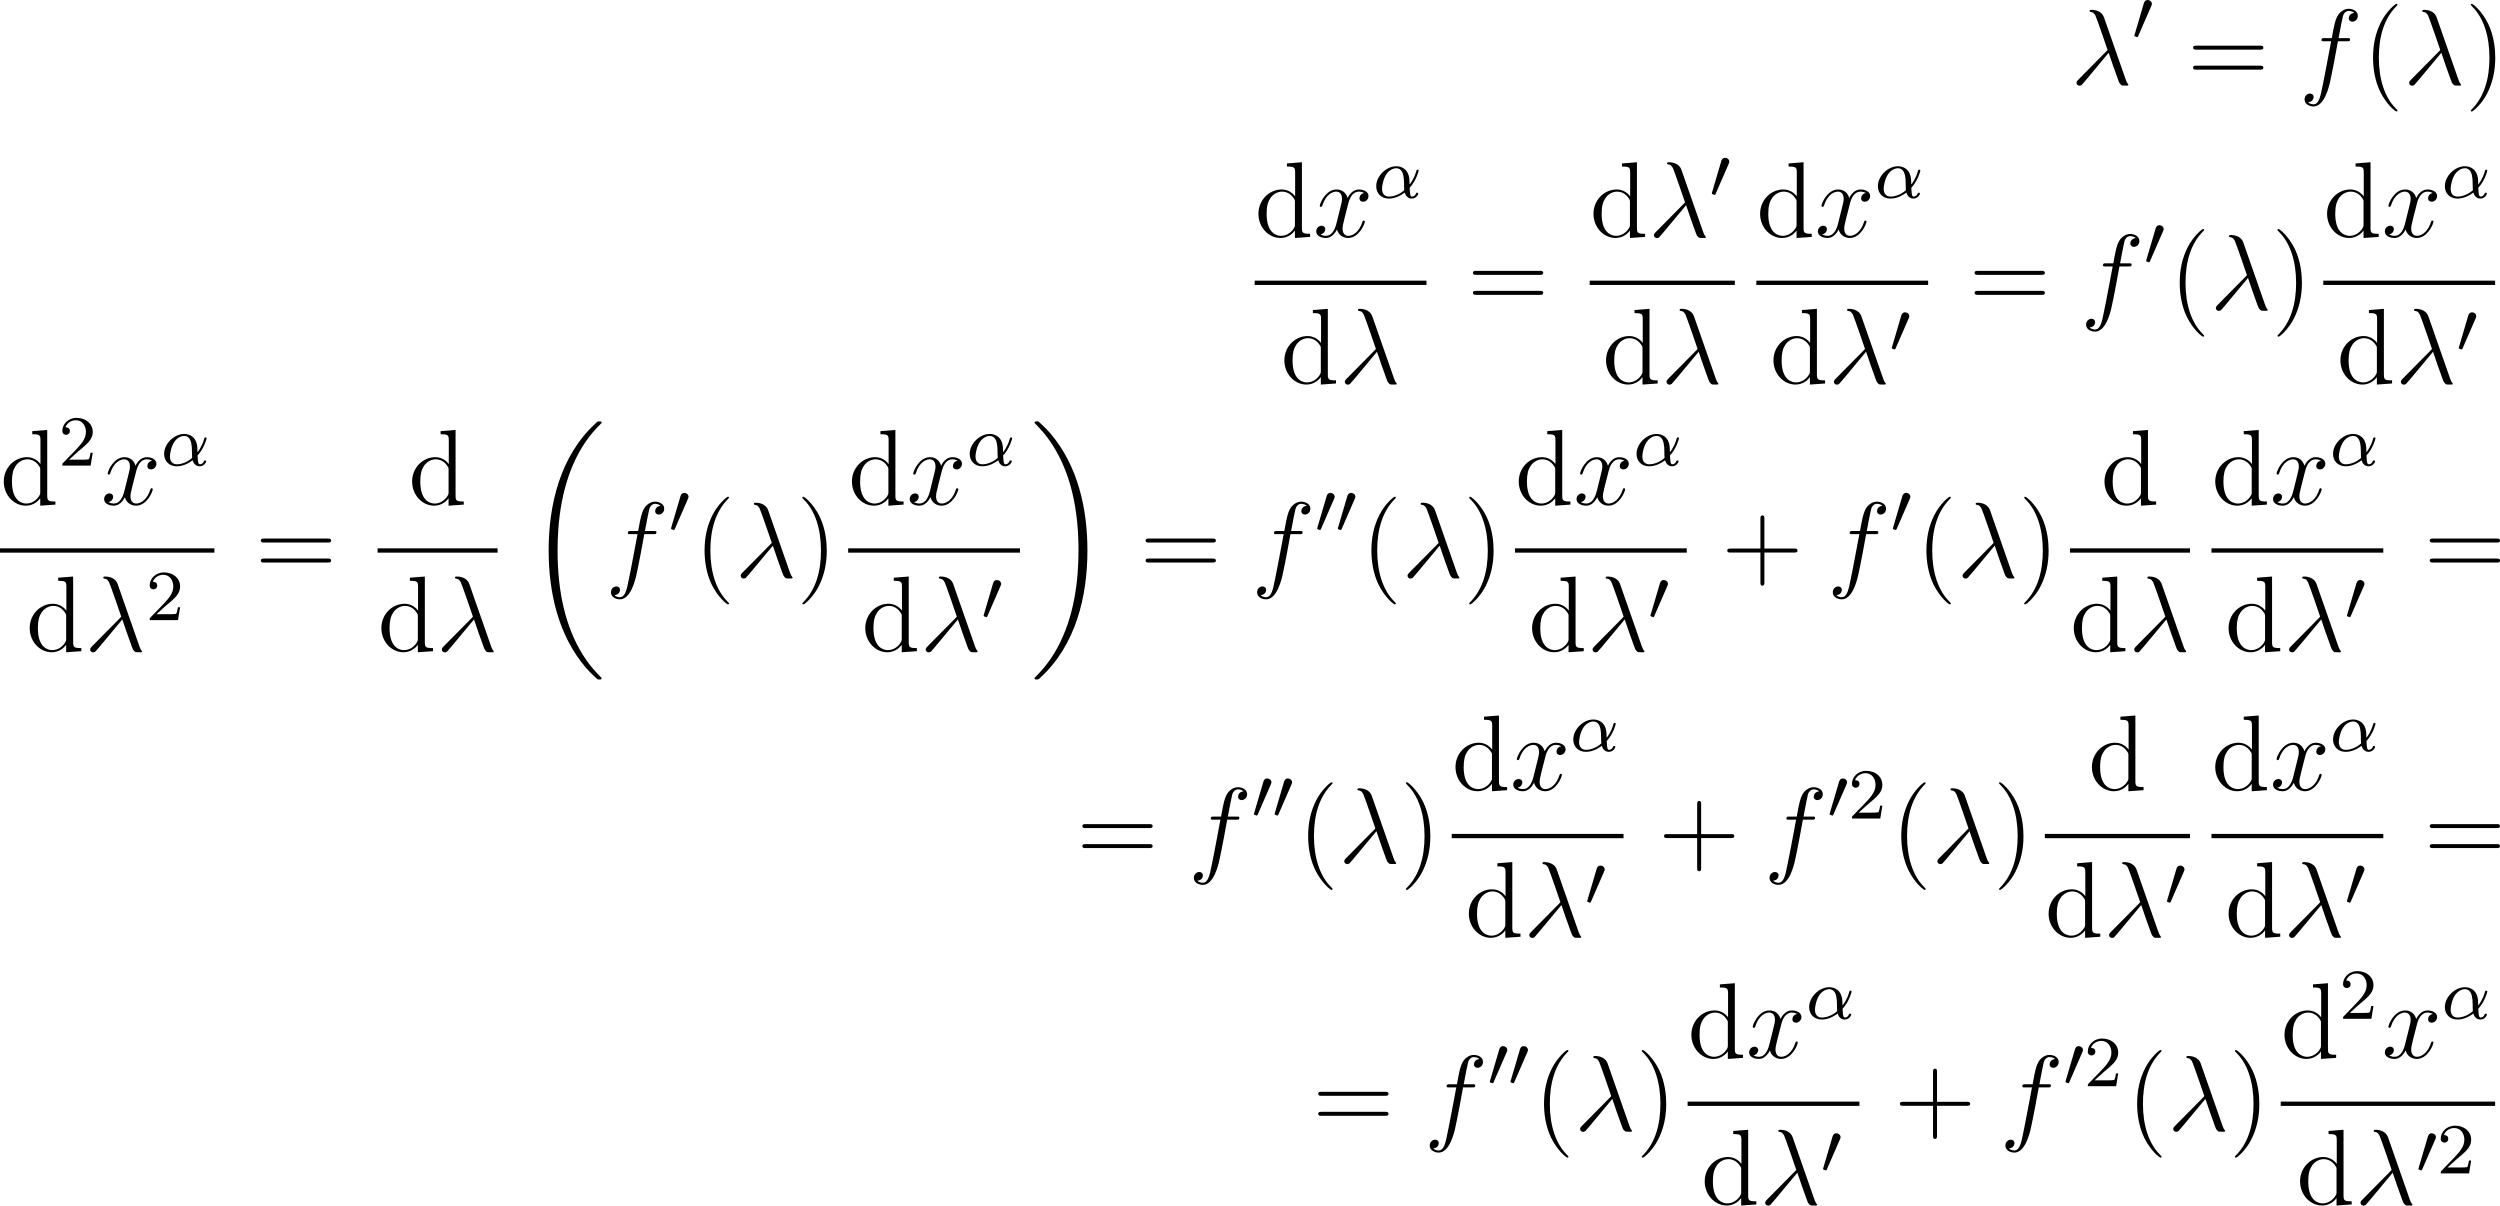 <?xml version='1.0' encoding='UTF-8'?>
<!-- This file was generated by dvisvgm 2.5 -->
<svg height='133.976pt' version='1.1' viewBox='94.49 79.077 277.814 133.976' width='277.814pt' xmlns='http://www.w3.org/2000/svg' xmlns:xlink='http://www.w3.org/1999/xlink'>
<defs>
<path d='M8.369 28.083C8.369 28.035 8.345 28.011 8.321 27.975C7.878 27.533 7.077 26.732 6.276 25.441C4.352 22.356 3.479 18.471 3.479 13.868C3.479 10.652 3.909 6.504 5.882 2.941C6.826 1.243 7.807 0.263 8.333 -0.263C8.369 -0.299 8.369 -0.323 8.369 -0.359C8.369 -0.478 8.285 -0.478 8.118 -0.478S7.926 -0.478 7.747 -0.299C3.742 3.347 2.487 8.823 2.487 13.856C2.487 18.554 3.563 23.289 6.599 26.863C6.838 27.138 7.293 27.628 7.783 28.059C7.926 28.202 7.95 28.202 8.118 28.202S8.369 28.202 8.369 28.083Z' id='g0-18'/>
<path d='M6.3 13.868C6.3 9.17 5.224 4.435 2.188 0.861C1.949 0.586 1.494 0.096 1.004 -0.335C0.861 -0.478 0.837 -0.478 0.669 -0.478C0.526 -0.478 0.418 -0.478 0.418 -0.359C0.418 -0.311 0.466 -0.263 0.49 -0.239C0.909 0.191 1.71 0.992 2.511 2.283C4.435 5.368 5.308 9.253 5.308 13.856C5.308 17.072 4.878 21.22 2.905 24.783C1.961 26.481 0.968 27.473 0.466 27.975C0.442 28.011 0.418 28.047 0.418 28.083C0.418 28.202 0.526 28.202 0.669 28.202C0.837 28.202 0.861 28.202 1.04 28.023C5.045 24.377 6.3 18.901 6.3 13.868Z' id='g0-19'/>
<path d='M2.248 -1.626C2.375 -1.745 2.71 -2.008 2.837 -2.12C3.332 -2.574 3.802 -3.013 3.802 -3.738C3.802 -4.686 3.005 -5.3 2.008 -5.3C1.052 -5.3 0.422 -4.575 0.422 -3.866C0.422 -3.475 0.733 -3.419 0.845 -3.419C1.012 -3.419 1.259 -3.539 1.259 -3.842C1.259 -4.256 0.861 -4.256 0.765 -4.256C0.996 -4.838 1.53 -5.037 1.921 -5.037C2.662 -5.037 3.045 -4.407 3.045 -3.738C3.045 -2.909 2.463 -2.303 1.522 -1.339L0.518 -0.303C0.422 -0.215 0.422 -0.199 0.422 0H3.571L3.802 -1.427H3.555C3.531 -1.267 3.467 -0.869 3.371 -0.717C3.324 -0.654 2.718 -0.654 2.59 -0.654H1.172L2.248 -1.626Z' id='g4-50'/>
<path d='M4.065 -1.116C4.806 -1.929 5.069 -2.965 5.069 -3.029C5.069 -3.1 5.021 -3.132 4.949 -3.132C4.846 -3.132 4.838 -3.1 4.79 -2.933C4.567 -2.12 4.089 -1.498 4.065 -1.498C4.049 -1.498 4.049 -1.698 4.049 -1.825C4.033 -3.228 3.124 -3.515 2.582 -3.515C1.459 -3.515 0.351 -2.423 0.351 -1.299C0.351 -0.51 0.901 0.08 1.745 0.08C2.303 0.08 2.893 -0.12 3.523 -0.59C3.698 0.04 4.16 0.08 4.304 0.08C4.758 0.08 5.021 -0.327 5.021 -0.478C5.021 -0.574 4.926 -0.574 4.902 -0.574C4.814 -0.574 4.798 -0.55 4.774 -0.494C4.647 -0.159 4.376 -0.143 4.336 -0.143C4.224 -0.143 4.097 -0.143 4.065 -1.116ZM3.467 -0.853C2.901 -0.343 2.232 -0.143 1.769 -0.143C1.355 -0.143 0.996 -0.383 0.996 -1.02C0.996 -1.299 1.124 -2.12 1.498 -2.654C1.817 -3.1 2.248 -3.292 2.574 -3.292C3.013 -3.292 3.26 -2.981 3.363 -2.495C3.483 -1.953 3.419 -1.315 3.467 -0.853Z' id='g2-11'/>
<path d='M3.885 2.905C3.885 2.869 3.885 2.845 3.682 2.642C2.487 1.435 1.817 -0.538 1.817 -2.977C1.817 -5.296 2.379 -7.293 3.766 -8.703C3.885 -8.811 3.885 -8.835 3.885 -8.871C3.885 -8.942 3.826 -8.966 3.778 -8.966C3.622 -8.966 2.642 -8.106 2.056 -6.934C1.447 -5.727 1.172 -4.447 1.172 -2.977C1.172 -1.913 1.339 -0.49 1.961 0.789C2.666 2.224 3.646 3.001 3.778 3.001C3.826 3.001 3.885 2.977 3.885 2.905Z' id='g5-40'/>
<path d='M3.371 -2.977C3.371 -3.885 3.252 -5.368 2.582 -6.755C1.877 -8.189 0.897 -8.966 0.765 -8.966C0.717 -8.966 0.658 -8.942 0.658 -8.871C0.658 -8.835 0.658 -8.811 0.861 -8.608C2.056 -7.4 2.726 -5.428 2.726 -2.989C2.726 -0.669 2.164 1.327 0.777 2.738C0.658 2.845 0.658 2.869 0.658 2.905C0.658 2.977 0.717 3.001 0.765 3.001C0.921 3.001 1.901 2.14 2.487 0.968C3.096 -0.251 3.371 -1.542 3.371 -2.977Z' id='g5-41'/>
<path d='M4.77 -2.762H8.07C8.237 -2.762 8.452 -2.762 8.452 -2.977C8.452 -3.204 8.249 -3.204 8.07 -3.204H4.77V-6.504C4.77 -6.671 4.77 -6.886 4.555 -6.886C4.328 -6.886 4.328 -6.683 4.328 -6.504V-3.204H1.028C0.861 -3.204 0.646 -3.204 0.646 -2.989C0.646 -2.762 0.849 -2.762 1.028 -2.762H4.328V0.538C4.328 0.705 4.328 0.921 4.543 0.921C4.77 0.921 4.77 0.717 4.77 0.538V-2.762Z' id='g5-43'/>
<path d='M8.07 -3.873C8.237 -3.873 8.452 -3.873 8.452 -4.089C8.452 -4.316 8.249 -4.316 8.07 -4.316H1.028C0.861 -4.316 0.646 -4.316 0.646 -4.101C0.646 -3.873 0.849 -3.873 1.028 -3.873H8.07ZM8.07 -1.65C8.237 -1.65 8.452 -1.65 8.452 -1.865C8.452 -2.092 8.249 -2.092 8.07 -2.092H1.028C0.861 -2.092 0.646 -2.092 0.646 -1.877C0.646 -1.65 0.849 -1.65 1.028 -1.65H8.07Z' id='g5-61'/>
<path d='M3.587 -8.165V-7.819C4.4 -7.819 4.495 -7.735 4.495 -7.149V-4.507C4.244 -4.854 3.73 -5.272 3.001 -5.272C1.614 -5.272 0.418 -4.101 0.418 -2.57C0.418 -1.052 1.554 0.12 2.869 0.12C3.778 0.12 4.304 -0.478 4.471 -0.705V0.12L6.157 0V-0.347C5.344 -0.347 5.248 -0.43 5.248 -1.016V-8.297L3.587 -8.165ZM4.471 -1.399C4.471 -1.184 4.471 -1.148 4.304 -0.885C4.017 -0.466 3.527 -0.12 2.929 -0.12C2.618 -0.12 1.327 -0.239 1.327 -2.558C1.327 -3.419 1.47 -3.897 1.733 -4.292C1.973 -4.663 2.451 -5.033 3.049 -5.033C3.79 -5.033 4.208 -4.495 4.328 -4.304C4.471 -4.101 4.471 -4.077 4.471 -3.862V-1.399Z' id='g5-100'/>
<path d='M2.112 -3.778C2.152 -3.881 2.184 -3.937 2.184 -4.017C2.184 -4.28 1.945 -4.455 1.722 -4.455C1.403 -4.455 1.315 -4.176 1.283 -4.065L0.271 -0.63C0.239 -0.534 0.239 -0.51 0.239 -0.502C0.239 -0.43 0.287 -0.414 0.367 -0.391C0.51 -0.327 0.526 -0.327 0.542 -0.327C0.566 -0.327 0.614 -0.327 0.669 -0.462L2.112 -3.778Z' id='g1-48'/>
<path d='M3.694 -7.448C3.395 -8.297 2.451 -8.297 2.295 -8.297C2.224 -8.297 2.092 -8.297 2.092 -8.177C2.092 -8.082 2.164 -8.07 2.224 -8.058C2.403 -8.034 2.546 -8.01 2.738 -7.663C2.857 -7.436 4.089 -3.862 4.089 -3.838C4.089 -3.826 4.077 -3.814 3.981 -3.718L0.873 -0.574C0.729 -0.43 0.634 -0.335 0.634 -0.179C0.634 -0.012 0.777 0.132 0.968 0.132C1.016 0.132 1.148 0.108 1.219 0.036C1.411 -0.143 3.12 -2.236 4.208 -3.527C4.519 -2.594 4.902 -1.494 5.272 -0.49C5.332 -0.311 5.392 -0.143 5.559 0.012C5.679 0.12 5.703 0.12 6.037 0.12H6.265C6.312 0.12 6.396 0.12 6.396 0.024C6.396 -0.024 6.384 -0.036 6.336 -0.084C6.229 -0.215 6.145 -0.43 6.097 -0.574L3.694 -7.448Z' id='g3-21'/>
<path d='M5.332 -4.806C5.571 -4.806 5.667 -4.806 5.667 -5.033C5.667 -5.153 5.571 -5.153 5.356 -5.153H4.388C4.615 -6.384 4.782 -7.233 4.878 -7.615C4.949 -7.902 5.2 -8.177 5.511 -8.177C5.762 -8.177 6.013 -8.07 6.133 -7.962C5.667 -7.914 5.523 -7.568 5.523 -7.364C5.523 -7.125 5.703 -6.982 5.93 -6.982C6.169 -6.982 6.528 -7.185 6.528 -7.639C6.528 -8.141 6.025 -8.416 5.499 -8.416C4.985 -8.416 4.483 -8.034 4.244 -7.568C4.029 -7.149 3.909 -6.719 3.634 -5.153H2.833C2.606 -5.153 2.487 -5.153 2.487 -4.937C2.487 -4.806 2.558 -4.806 2.798 -4.806H3.563C3.347 -3.694 2.857 -0.992 2.582 0.287C2.379 1.327 2.2 2.2 1.602 2.2C1.566 2.2 1.219 2.2 1.004 1.973C1.614 1.925 1.614 1.399 1.614 1.387C1.614 1.148 1.435 1.004 1.207 1.004C0.968 1.004 0.61 1.207 0.61 1.662C0.61 2.176 1.136 2.439 1.602 2.439C2.821 2.439 3.324 0.251 3.455 -0.347C3.67 -1.267 4.256 -4.447 4.316 -4.806H5.332Z' id='g3-102'/>
<path d='M5.667 -4.878C5.284 -4.806 5.141 -4.519 5.141 -4.292C5.141 -4.005 5.368 -3.909 5.535 -3.909C5.894 -3.909 6.145 -4.22 6.145 -4.543C6.145 -5.045 5.571 -5.272 5.069 -5.272C4.34 -5.272 3.933 -4.555 3.826 -4.328C3.551 -5.224 2.809 -5.272 2.594 -5.272C1.375 -5.272 0.729 -3.706 0.729 -3.443C0.729 -3.395 0.777 -3.335 0.861 -3.335C0.956 -3.335 0.98 -3.407 1.004 -3.455C1.411 -4.782 2.212 -5.033 2.558 -5.033C3.096 -5.033 3.204 -4.531 3.204 -4.244C3.204 -3.981 3.132 -3.706 2.989 -3.132L2.582 -1.494C2.403 -0.777 2.056 -0.12 1.423 -0.12C1.363 -0.12 1.064 -0.12 0.813 -0.275C1.243 -0.359 1.339 -0.717 1.339 -0.861C1.339 -1.1 1.16 -1.243 0.933 -1.243C0.646 -1.243 0.335 -0.992 0.335 -0.61C0.335 -0.108 0.897 0.12 1.411 0.12C1.985 0.12 2.391 -0.335 2.642 -0.825C2.833 -0.12 3.431 0.12 3.873 0.12C5.093 0.12 5.738 -1.447 5.738 -1.71C5.738 -1.769 5.691 -1.817 5.619 -1.817C5.511 -1.817 5.499 -1.757 5.464 -1.662C5.141 -0.61 4.447 -0.12 3.909 -0.12C3.491 -0.12 3.264 -0.43 3.264 -0.921C3.264 -1.184 3.312 -1.375 3.503 -2.164L3.921 -3.79C4.101 -4.507 4.507 -5.033 5.057 -5.033C5.081 -5.033 5.416 -5.033 5.667 -4.878Z' id='g3-120'/>
</defs>
<g id='page1'>
<use x='324.607' xlink:href='#g3-21' y='88.468'/>
<use x='331.436' xlink:href='#g1-48' y='83.532'/>
<use x='337.552' xlink:href='#g5-61' y='88.468'/>
<use x='349.977' xlink:href='#g3-102' y='88.468'/>
<use x='357.024' xlink:href='#g5-40' y='88.468'/>
<use x='361.576' xlink:href='#g3-21' y='88.468'/>
<use x='368.405' xlink:href='#g5-41' y='88.468'/>
<use x='233.917' xlink:href='#g5-100' y='105.404'/>
<use x='240.42' xlink:href='#g3-120' y='105.404'/>
<use x='247.072' xlink:href='#g2-11' y='101.065'/>
<rect height='0.478' width='19.092' x='233.917' y='110.264'/>
<use x='236.797' xlink:href='#g5-100' y='121.692'/>
<use x='243.3' xlink:href='#g3-21' y='121.692'/>
<use x='257.526' xlink:href='#g5-61' y='113.492'/>
<use x='271.147' xlink:href='#g5-100' y='105.404'/>
<use x='277.65' xlink:href='#g3-21' y='105.404'/>
<use x='284.478' xlink:href='#g1-48' y='101.065'/>
<rect height='0.478' width='16.127' x='271.147' y='110.264'/>
<use x='272.544' xlink:href='#g5-100' y='121.692'/>
<use x='279.047' xlink:href='#g3-21' y='121.692'/>
<use x='289.664' xlink:href='#g5-100' y='105.404'/>
<use x='296.168' xlink:href='#g3-120' y='105.404'/>
<use x='302.82' xlink:href='#g2-11' y='101.065'/>
<rect height='0.478' width='19.092' x='289.664' y='110.264'/>
<use x='291.147' xlink:href='#g5-100' y='121.692'/>
<use x='297.651' xlink:href='#g3-21' y='121.692'/>
<use x='304.479' xlink:href='#g1-48' y='118.239'/>
<use x='313.273' xlink:href='#g5-61' y='113.492'/>
<use x='325.699' xlink:href='#g3-102' y='113.492'/>
<use x='332.745' xlink:href='#g1-48' y='108.555'/>
<use x='335.54' xlink:href='#g5-40' y='113.492'/>
<use x='340.093' xlink:href='#g3-21' y='113.492'/>
<use x='346.921' xlink:href='#g5-41' y='113.492'/>
<use x='352.669' xlink:href='#g5-100' y='105.404'/>
<use x='359.172' xlink:href='#g3-120' y='105.404'/>
<use x='365.824' xlink:href='#g2-11' y='101.065'/>
<rect height='0.478' width='19.092' x='352.669' y='110.264'/>
<use x='354.152' xlink:href='#g5-100' y='121.692'/>
<use x='360.655' xlink:href='#g3-21' y='121.692'/>
<use x='367.484' xlink:href='#g1-48' y='118.239'/>
<use x='94.49' xlink:href='#g5-100' y='135.152'/>
<use x='100.993' xlink:href='#g4-50' y='130.814'/>
<use x='105.726' xlink:href='#g3-120' y='135.152'/>
<use x='112.378' xlink:href='#g2-11' y='130.814'/>
<rect height='0.478' width='23.825' x='94.49' y='140.012'/>
<use x='97.371' xlink:href='#g5-100' y='151.441'/>
<use x='103.874' xlink:href='#g3-21' y='151.441'/>
<use x='110.702' xlink:href='#g4-50' y='147.987'/>
<use x='122.831' xlink:href='#g5-61' y='143.24'/>
<use x='139.867' xlink:href='#g5-100' y='135.152'/>
<rect height='0.478' width='13.332' x='136.452' y='140.012'/>
<use x='136.452' xlink:href='#g5-100' y='151.441'/>
<use x='142.956' xlink:href='#g3-21' y='151.441'/>
<use x='152.972' xlink:href='#g0-18' y='126.383'/>
<use x='161.772' xlink:href='#g3-102' y='143.24'/>
<use x='168.819' xlink:href='#g1-48' y='138.304'/>
<use x='171.614' xlink:href='#g5-40' y='143.24'/>
<use x='176.166' xlink:href='#g3-21' y='143.24'/>
<use x='182.995' xlink:href='#g5-41' y='143.24'/>
<use x='188.743' xlink:href='#g5-100' y='135.152'/>
<use x='195.246' xlink:href='#g3-120' y='135.152'/>
<use x='201.898' xlink:href='#g2-11' y='130.814'/>
<rect height='0.478' width='19.092' x='188.743' y='140.012'/>
<use x='190.225' xlink:href='#g5-100' y='151.441'/>
<use x='196.729' xlink:href='#g3-21' y='151.441'/>
<use x='203.557' xlink:href='#g1-48' y='147.987'/>
<use x='209.031' xlink:href='#g0-19' y='126.383'/>
<use x='221.152' xlink:href='#g5-61' y='143.24'/>
<use x='233.577' xlink:href='#g3-102' y='143.24'/>
<use x='240.624' xlink:href='#g1-48' y='138.304'/>
<use x='242.921' xlink:href='#g1-48' y='138.304'/>
<use x='245.716' xlink:href='#g5-40' y='143.24'/>
<use x='250.268' xlink:href='#g3-21' y='143.24'/>
<use x='257.097' xlink:href='#g5-41' y='143.24'/>
<use x='262.844' xlink:href='#g5-100' y='135.152'/>
<use x='269.348' xlink:href='#g3-120' y='135.152'/>
<use x='276' xlink:href='#g2-11' y='130.814'/>
<rect height='0.478' width='19.092' x='262.844' y='140.012'/>
<use x='264.327' xlink:href='#g5-100' y='151.441'/>
<use x='270.831' xlink:href='#g3-21' y='151.441'/>
<use x='277.659' xlink:href='#g1-48' y='147.987'/>
<use x='285.789' xlink:href='#g5-43' y='143.24'/>
<use x='297.55' xlink:href='#g3-102' y='143.24'/>
<use x='304.597' xlink:href='#g1-48' y='138.304'/>
<use x='307.392' xlink:href='#g5-40' y='143.24'/>
<use x='311.944' xlink:href='#g3-21' y='143.24'/>
<use x='318.773' xlink:href='#g5-41' y='143.24'/>
<use x='327.935' xlink:href='#g5-100' y='135.152'/>
<rect height='0.478' width='13.332' x='324.521' y='140.012'/>
<use x='324.521' xlink:href='#g5-100' y='151.441'/>
<use x='331.024' xlink:href='#g3-21' y='151.441'/>
<use x='340.243' xlink:href='#g5-100' y='135.152'/>
<use x='346.747' xlink:href='#g3-120' y='135.152'/>
<use x='353.399' xlink:href='#g2-11' y='130.814'/>
<rect height='0.478' width='19.092' x='340.243' y='140.012'/>
<use x='341.726' xlink:href='#g5-100' y='151.441'/>
<use x='348.23' xlink:href='#g3-21' y='151.441'/>
<use x='355.058' xlink:href='#g1-48' y='147.987'/>
<use x='363.852' xlink:href='#g5-61' y='143.24'/>
<use x='214.123' xlink:href='#g5-61' y='174.972'/>
<use x='226.548' xlink:href='#g3-102' y='174.972'/>
<use x='233.595' xlink:href='#g1-48' y='170.036'/>
<use x='235.891' xlink:href='#g1-48' y='170.036'/>
<use x='238.687' xlink:href='#g5-40' y='174.972'/>
<use x='243.239' xlink:href='#g3-21' y='174.972'/>
<use x='250.067' xlink:href='#g5-41' y='174.972'/>
<use x='255.815' xlink:href='#g5-100' y='166.885'/>
<use x='262.319' xlink:href='#g3-120' y='166.885'/>
<use x='268.971' xlink:href='#g2-11' y='162.546'/>
<rect height='0.478' width='19.092' x='255.815' y='171.745'/>
<use x='257.298' xlink:href='#g5-100' y='183.173'/>
<use x='263.801' xlink:href='#g3-21' y='183.173'/>
<use x='270.63' xlink:href='#g1-48' y='179.719'/>
<use x='278.76' xlink:href='#g5-43' y='174.972'/>
<use x='290.521' xlink:href='#g3-102' y='174.972'/>
<use x='297.568' xlink:href='#g1-48' y='170.036'/>
<use x='299.865' xlink:href='#g4-50' y='170.036'/>
<use x='304.597' xlink:href='#g5-40' y='174.972'/>
<use x='309.149' xlink:href='#g3-21' y='174.972'/>
<use x='315.978' xlink:href='#g5-41' y='174.972'/>
<use x='326.537' xlink:href='#g5-100' y='166.885'/>
<rect height='0.478' width='16.127' x='321.726' y='171.745'/>
<use x='321.726' xlink:href='#g5-100' y='183.173'/>
<use x='328.229' xlink:href='#g3-21' y='183.173'/>
<use x='335.057' xlink:href='#g1-48' y='179.719'/>
<use x='340.243' xlink:href='#g5-100' y='166.885'/>
<use x='346.747' xlink:href='#g3-120' y='166.885'/>
<use x='353.399' xlink:href='#g2-11' y='162.546'/>
<rect height='0.478' width='19.092' x='340.243' y='171.745'/>
<use x='341.726' xlink:href='#g5-100' y='183.173'/>
<use x='348.23' xlink:href='#g3-21' y='183.173'/>
<use x='355.058' xlink:href='#g1-48' y='179.719'/>
<use x='363.852' xlink:href='#g5-61' y='174.972'/>
<use x='240.334' xlink:href='#g5-61' y='204.721'/>
<use x='252.759' xlink:href='#g3-102' y='204.721'/>
<use x='259.806' xlink:href='#g1-48' y='199.784'/>
<use x='262.103' xlink:href='#g1-48' y='199.784'/>
<use x='264.898' xlink:href='#g5-40' y='204.721'/>
<use x='269.45' xlink:href='#g3-21' y='204.721'/>
<use x='276.278' xlink:href='#g5-41' y='204.721'/>
<use x='282.026' xlink:href='#g5-100' y='196.633'/>
<use x='288.53' xlink:href='#g3-120' y='196.633'/>
<use x='295.182' xlink:href='#g2-11' y='192.294'/>
<rect height='0.478' width='19.092' x='282.026' y='201.493'/>
<use x='283.509' xlink:href='#g5-100' y='212.921'/>
<use x='290.012' xlink:href='#g3-21' y='212.921'/>
<use x='296.841' xlink:href='#g1-48' y='209.468'/>
<use x='304.971' xlink:href='#g5-43' y='204.721'/>
<use x='316.732' xlink:href='#g3-102' y='204.721'/>
<use x='323.779' xlink:href='#g1-48' y='199.784'/>
<use x='326.076' xlink:href='#g4-50' y='199.784'/>
<use x='330.808' xlink:href='#g5-40' y='204.721'/>
<use x='335.36' xlink:href='#g3-21' y='204.721'/>
<use x='342.189' xlink:href='#g5-41' y='204.721'/>
<use x='347.937' xlink:href='#g5-100' y='196.633'/>
<use x='354.44' xlink:href='#g4-50' y='192.294'/>
<use x='359.172' xlink:href='#g3-120' y='196.633'/>
<use x='365.824' xlink:href='#g2-11' y='192.294'/>
<rect height='0.478' width='23.825' x='347.937' y='201.493'/>
<use x='349.668' xlink:href='#g5-100' y='212.921'/>
<use x='356.172' xlink:href='#g3-21' y='212.921'/>
<use x='363' xlink:href='#g1-48' y='209.468'/>
<use x='365.297' xlink:href='#g4-50' y='209.468'/>
</g>
</svg>